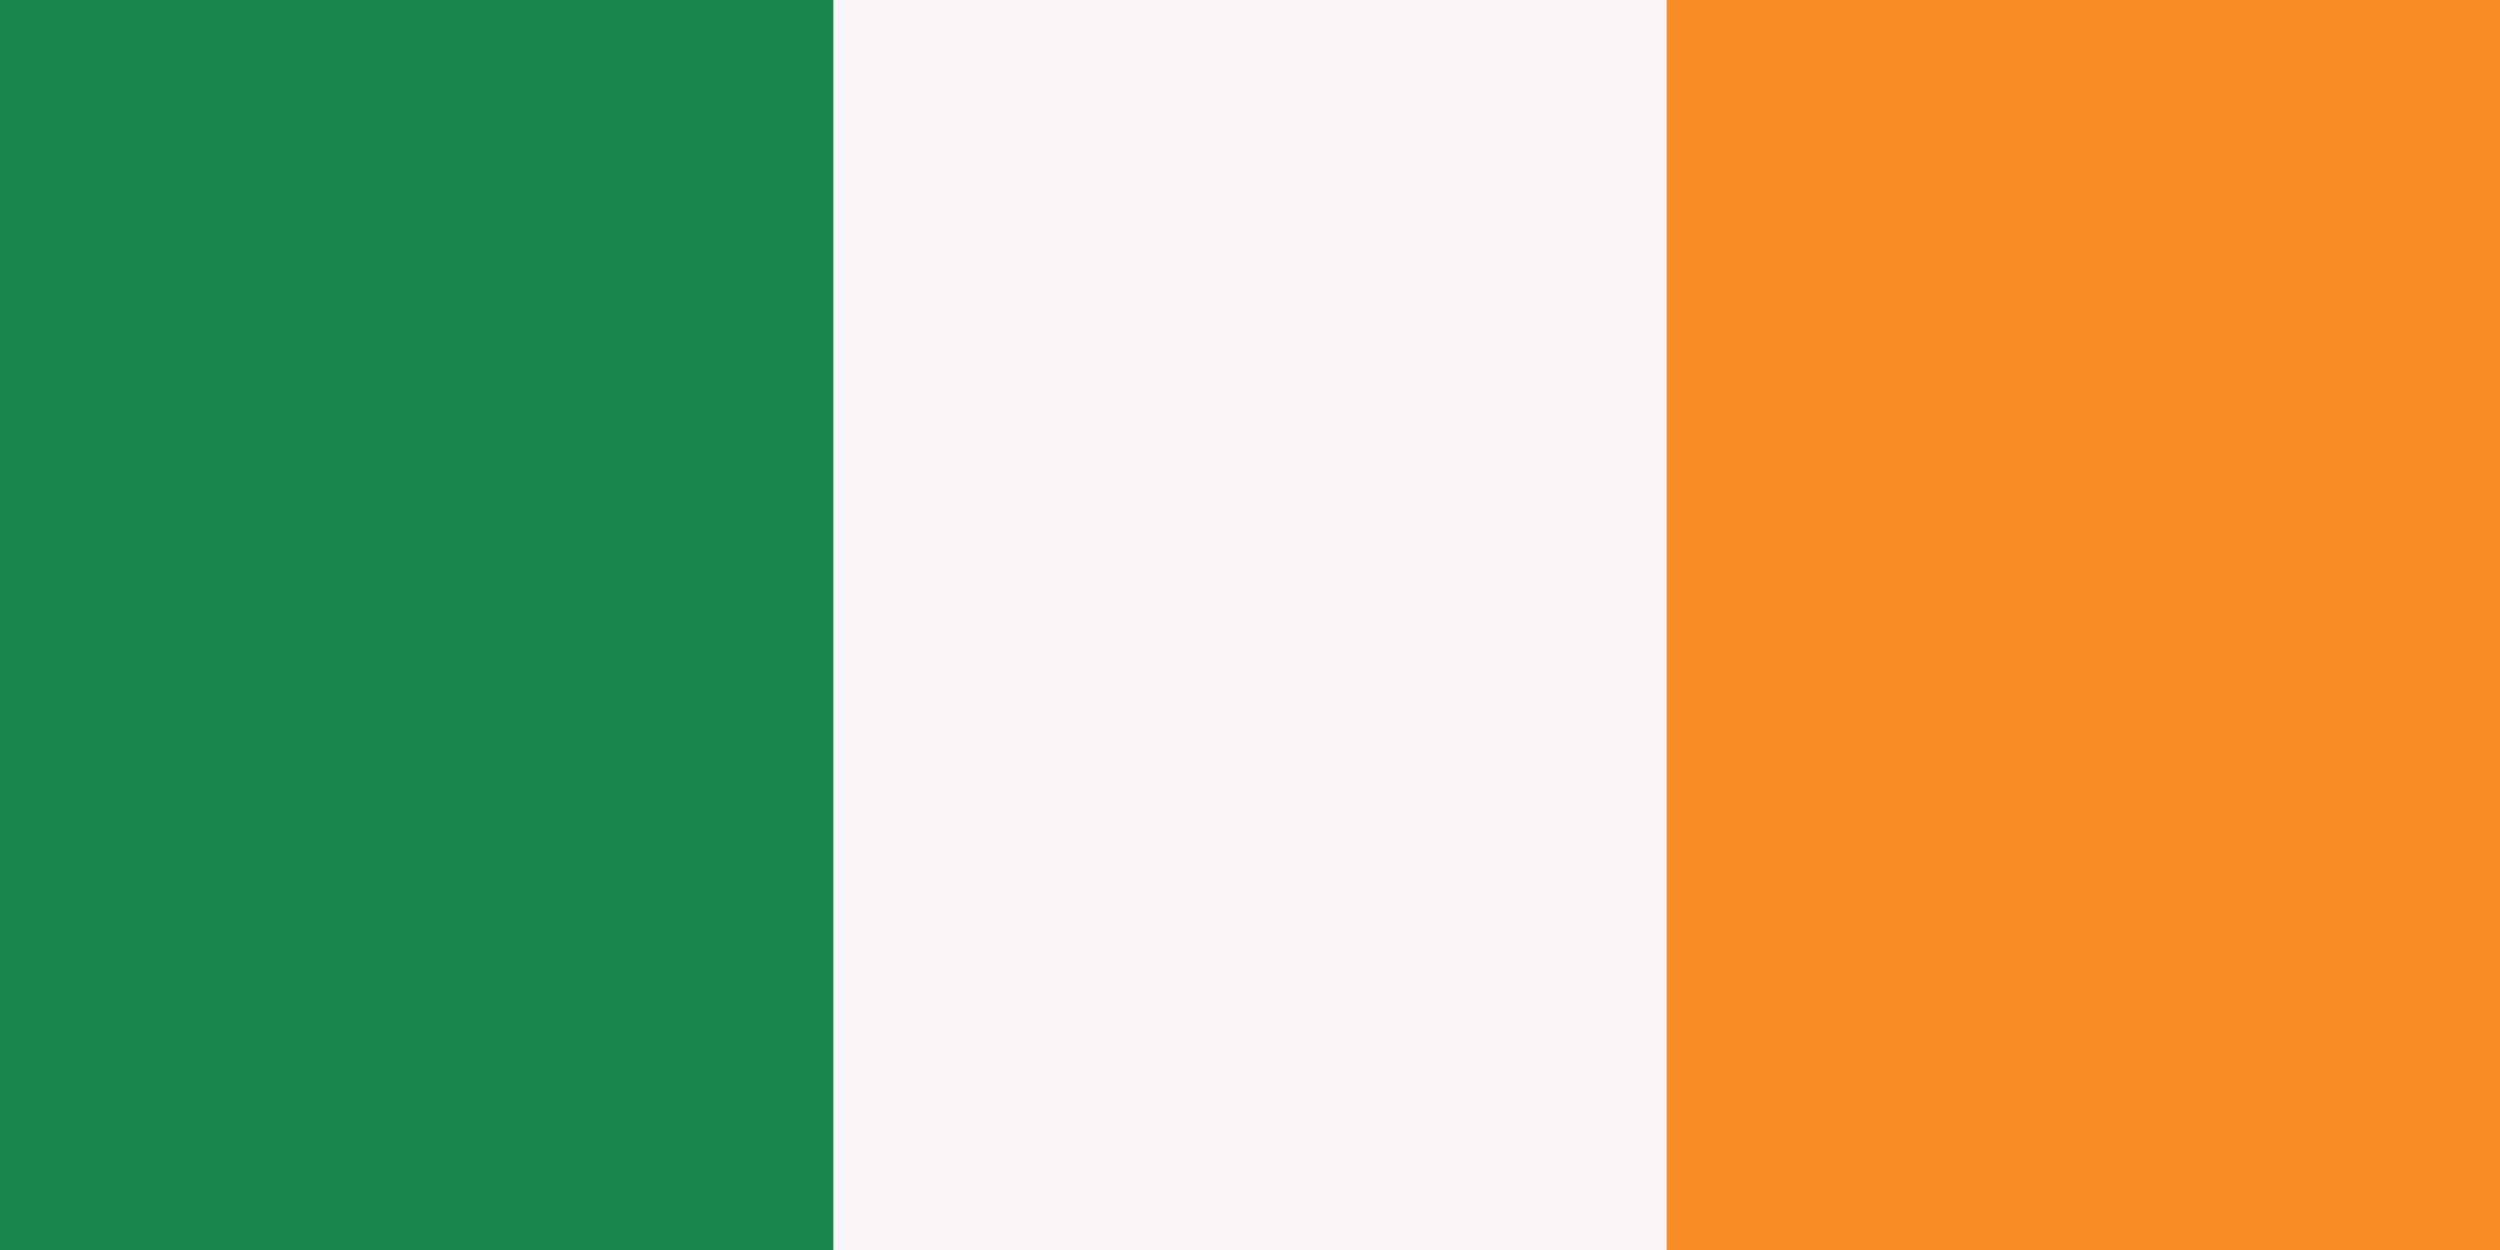 <svg xmlns="http://www.w3.org/2000/svg" width="1200" height="600">
  <path fill="#18864e" d="M0 0h1200v600H0z"/>
  <path fill="#faf6f5" d="M400 0h800v600H400z"/>
  <path fill="#fb8d26" d="M800 0h400v600H800z"/>
</svg>
